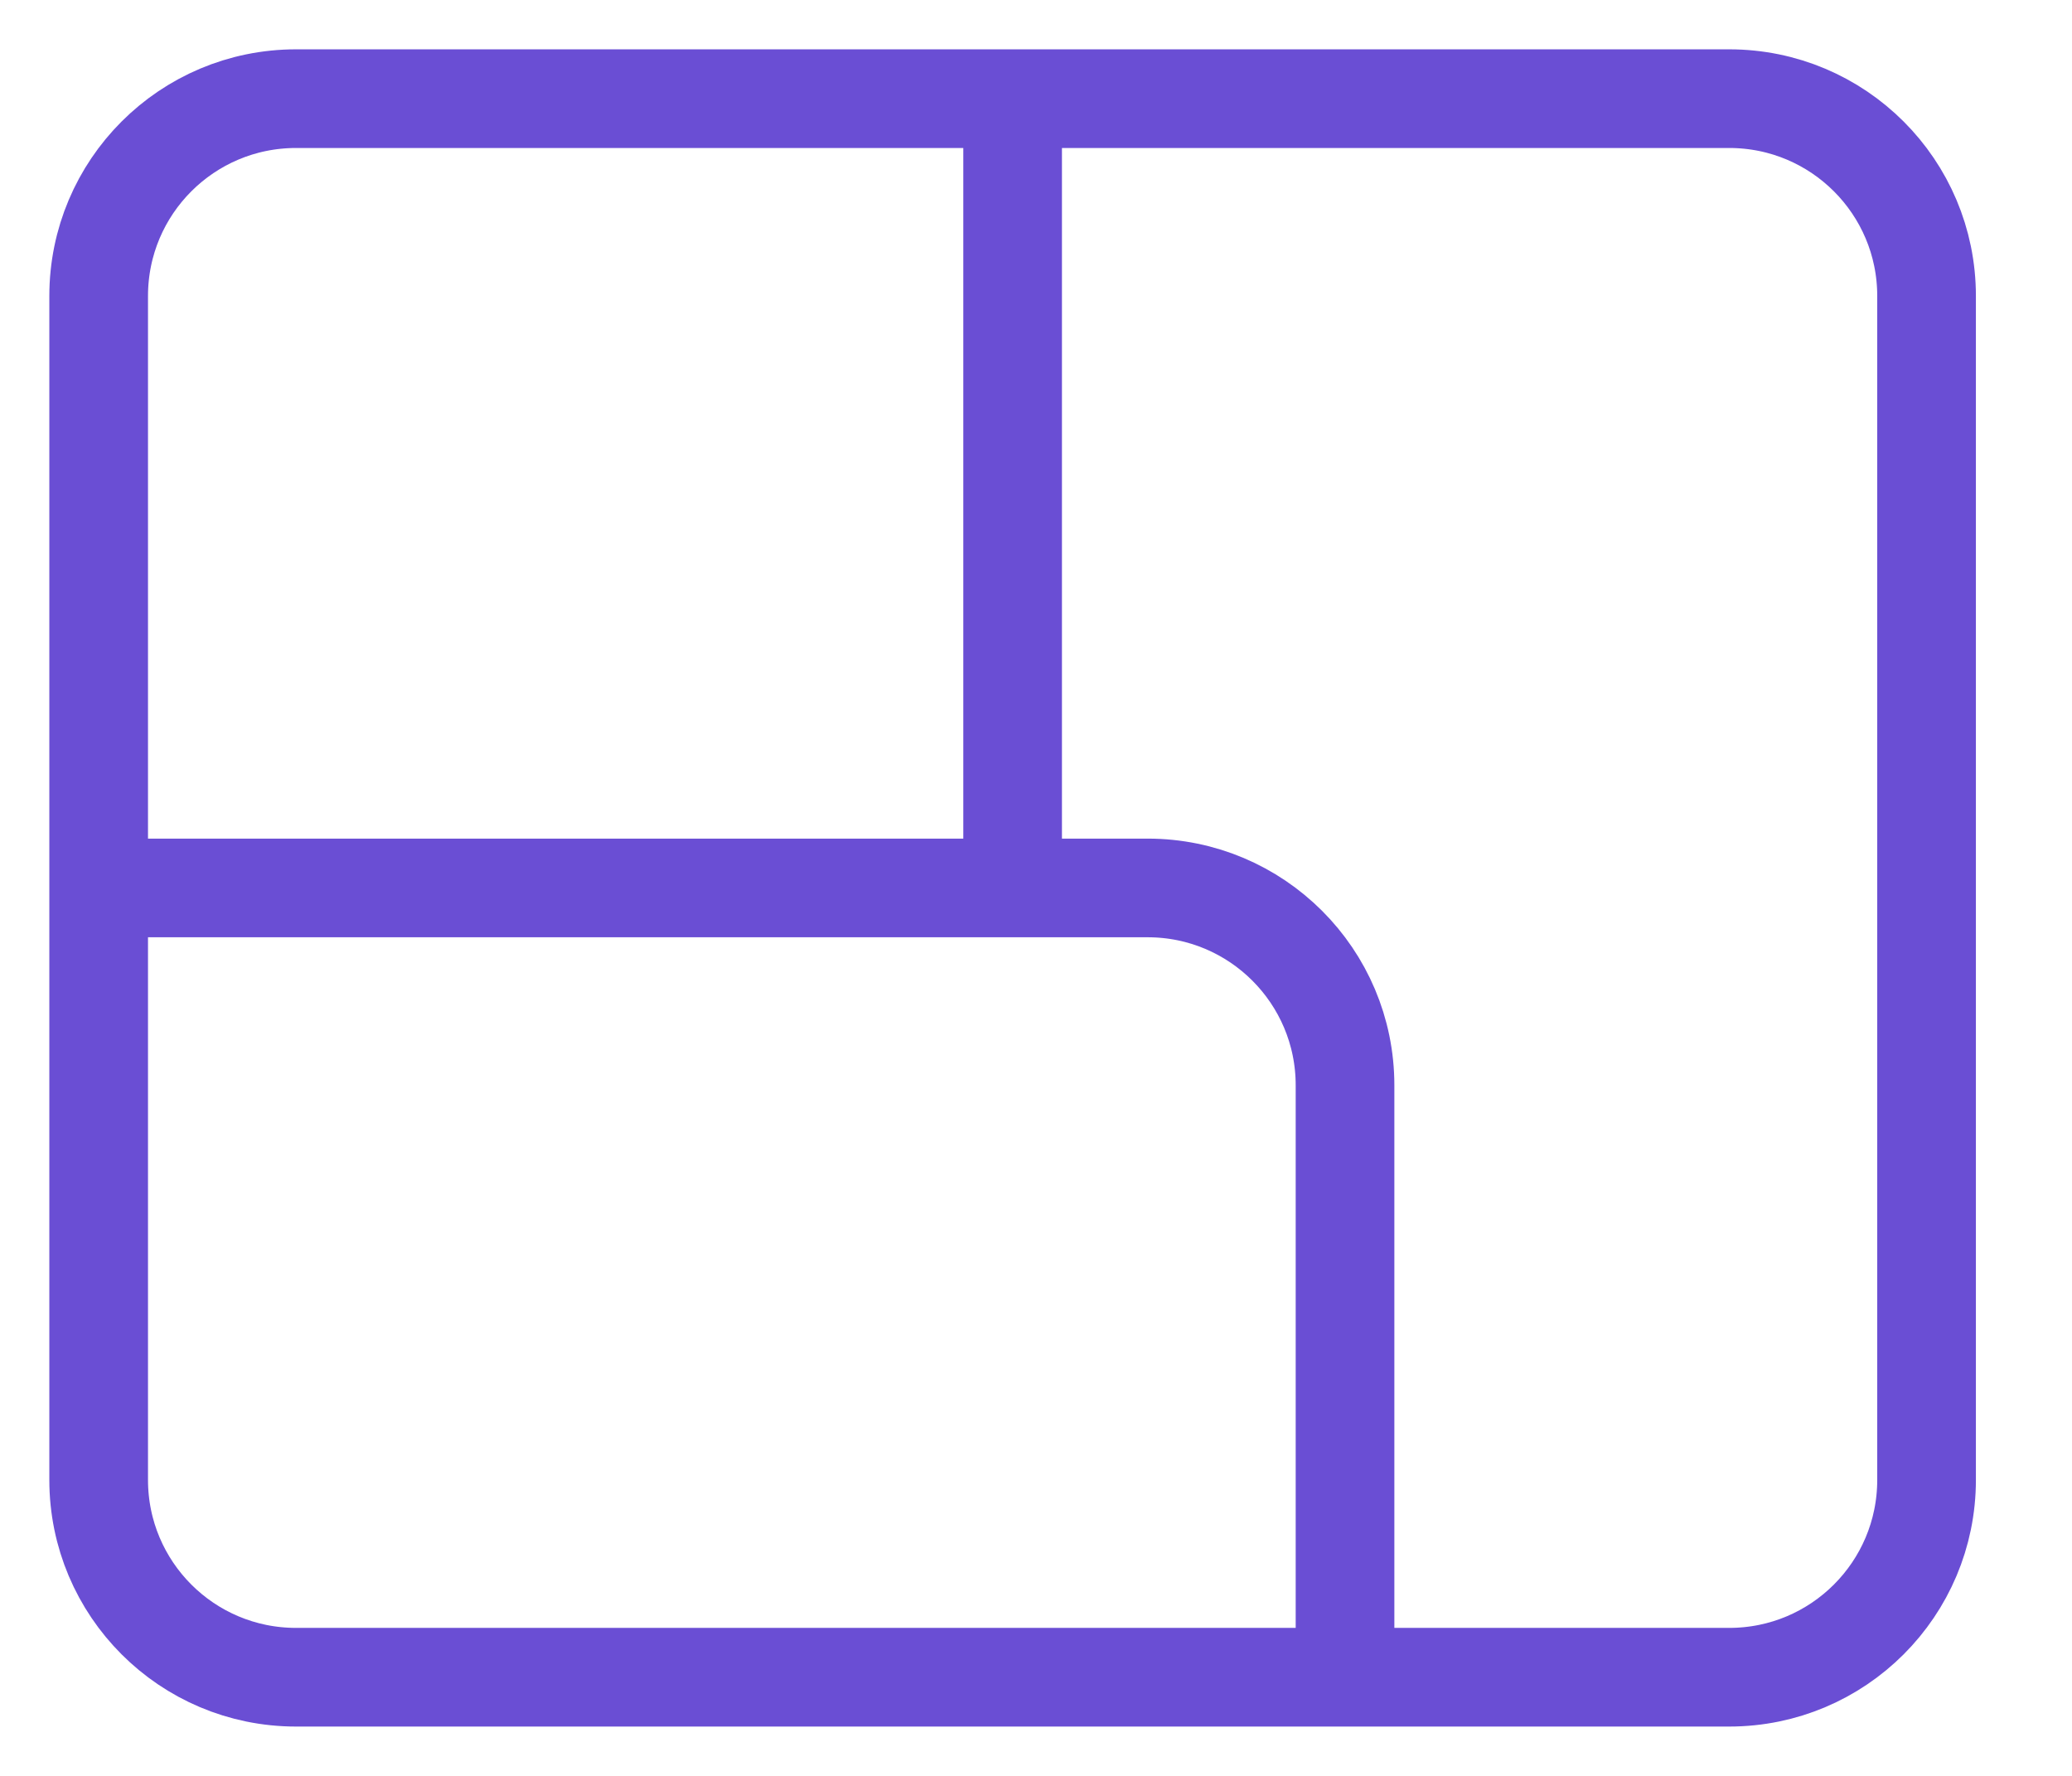 <svg width="21" height="18" viewBox="0 0 21 18" fill="none" xmlns="http://www.w3.org/2000/svg">
<path id="icon" d="M1 9V15C1 16.105 1.895 17 3 17H13.632M1 9V3C1 1.895 1.895 1 3 1H10.263M1 9H10.263M10.263 9V1M10.263 9H11.632C12.736 9 13.632 9.895 13.632 11V17M10.263 1H17.526C18.631 1 19.526 1.895 19.526 3V15C19.526 16.105 18.631 17 17.526 17H13.632" stroke="#6A4ED4"/>
</svg>
